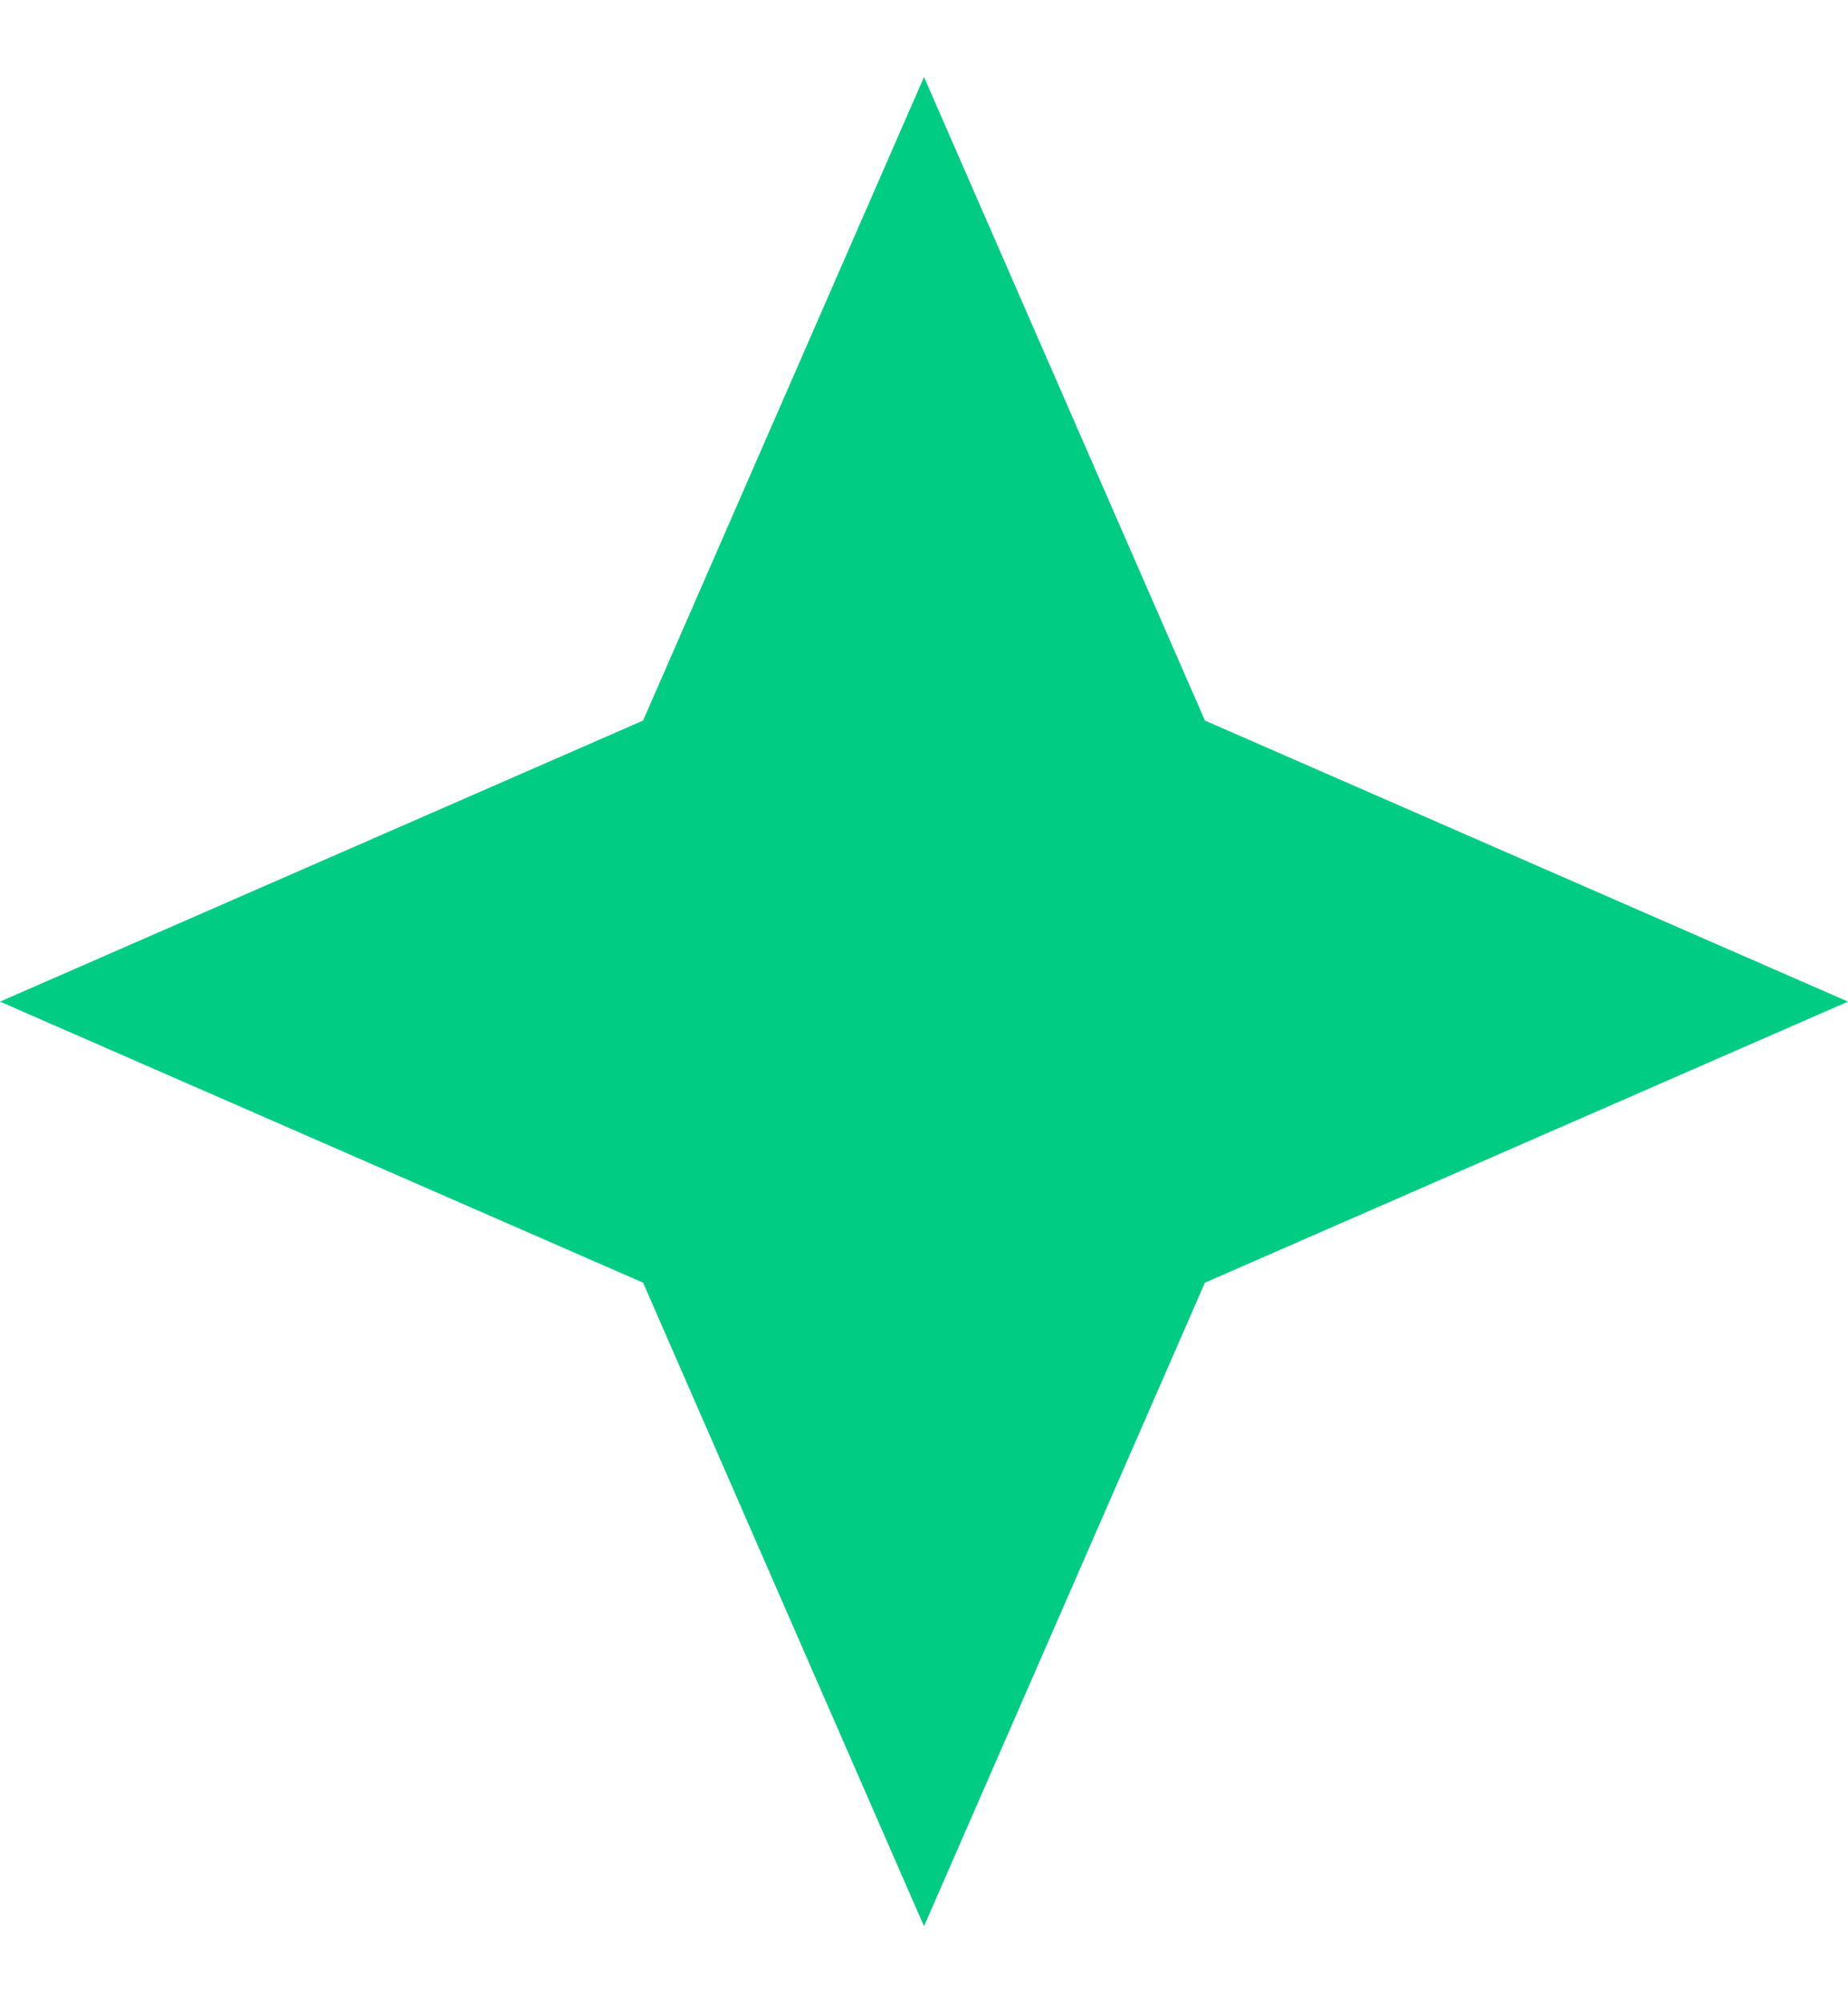 <svg width="12" height="13" viewBox="0 0 12 13" fill="none" xmlns="http://www.w3.org/2000/svg">
<path d="M6 0.5L7.824 4.676L12 6.5L7.824 8.324L6 12.5L4.176 8.324L0 6.5L4.176 4.676L6 0.5Z" fill="#00CC83"/>
</svg>
